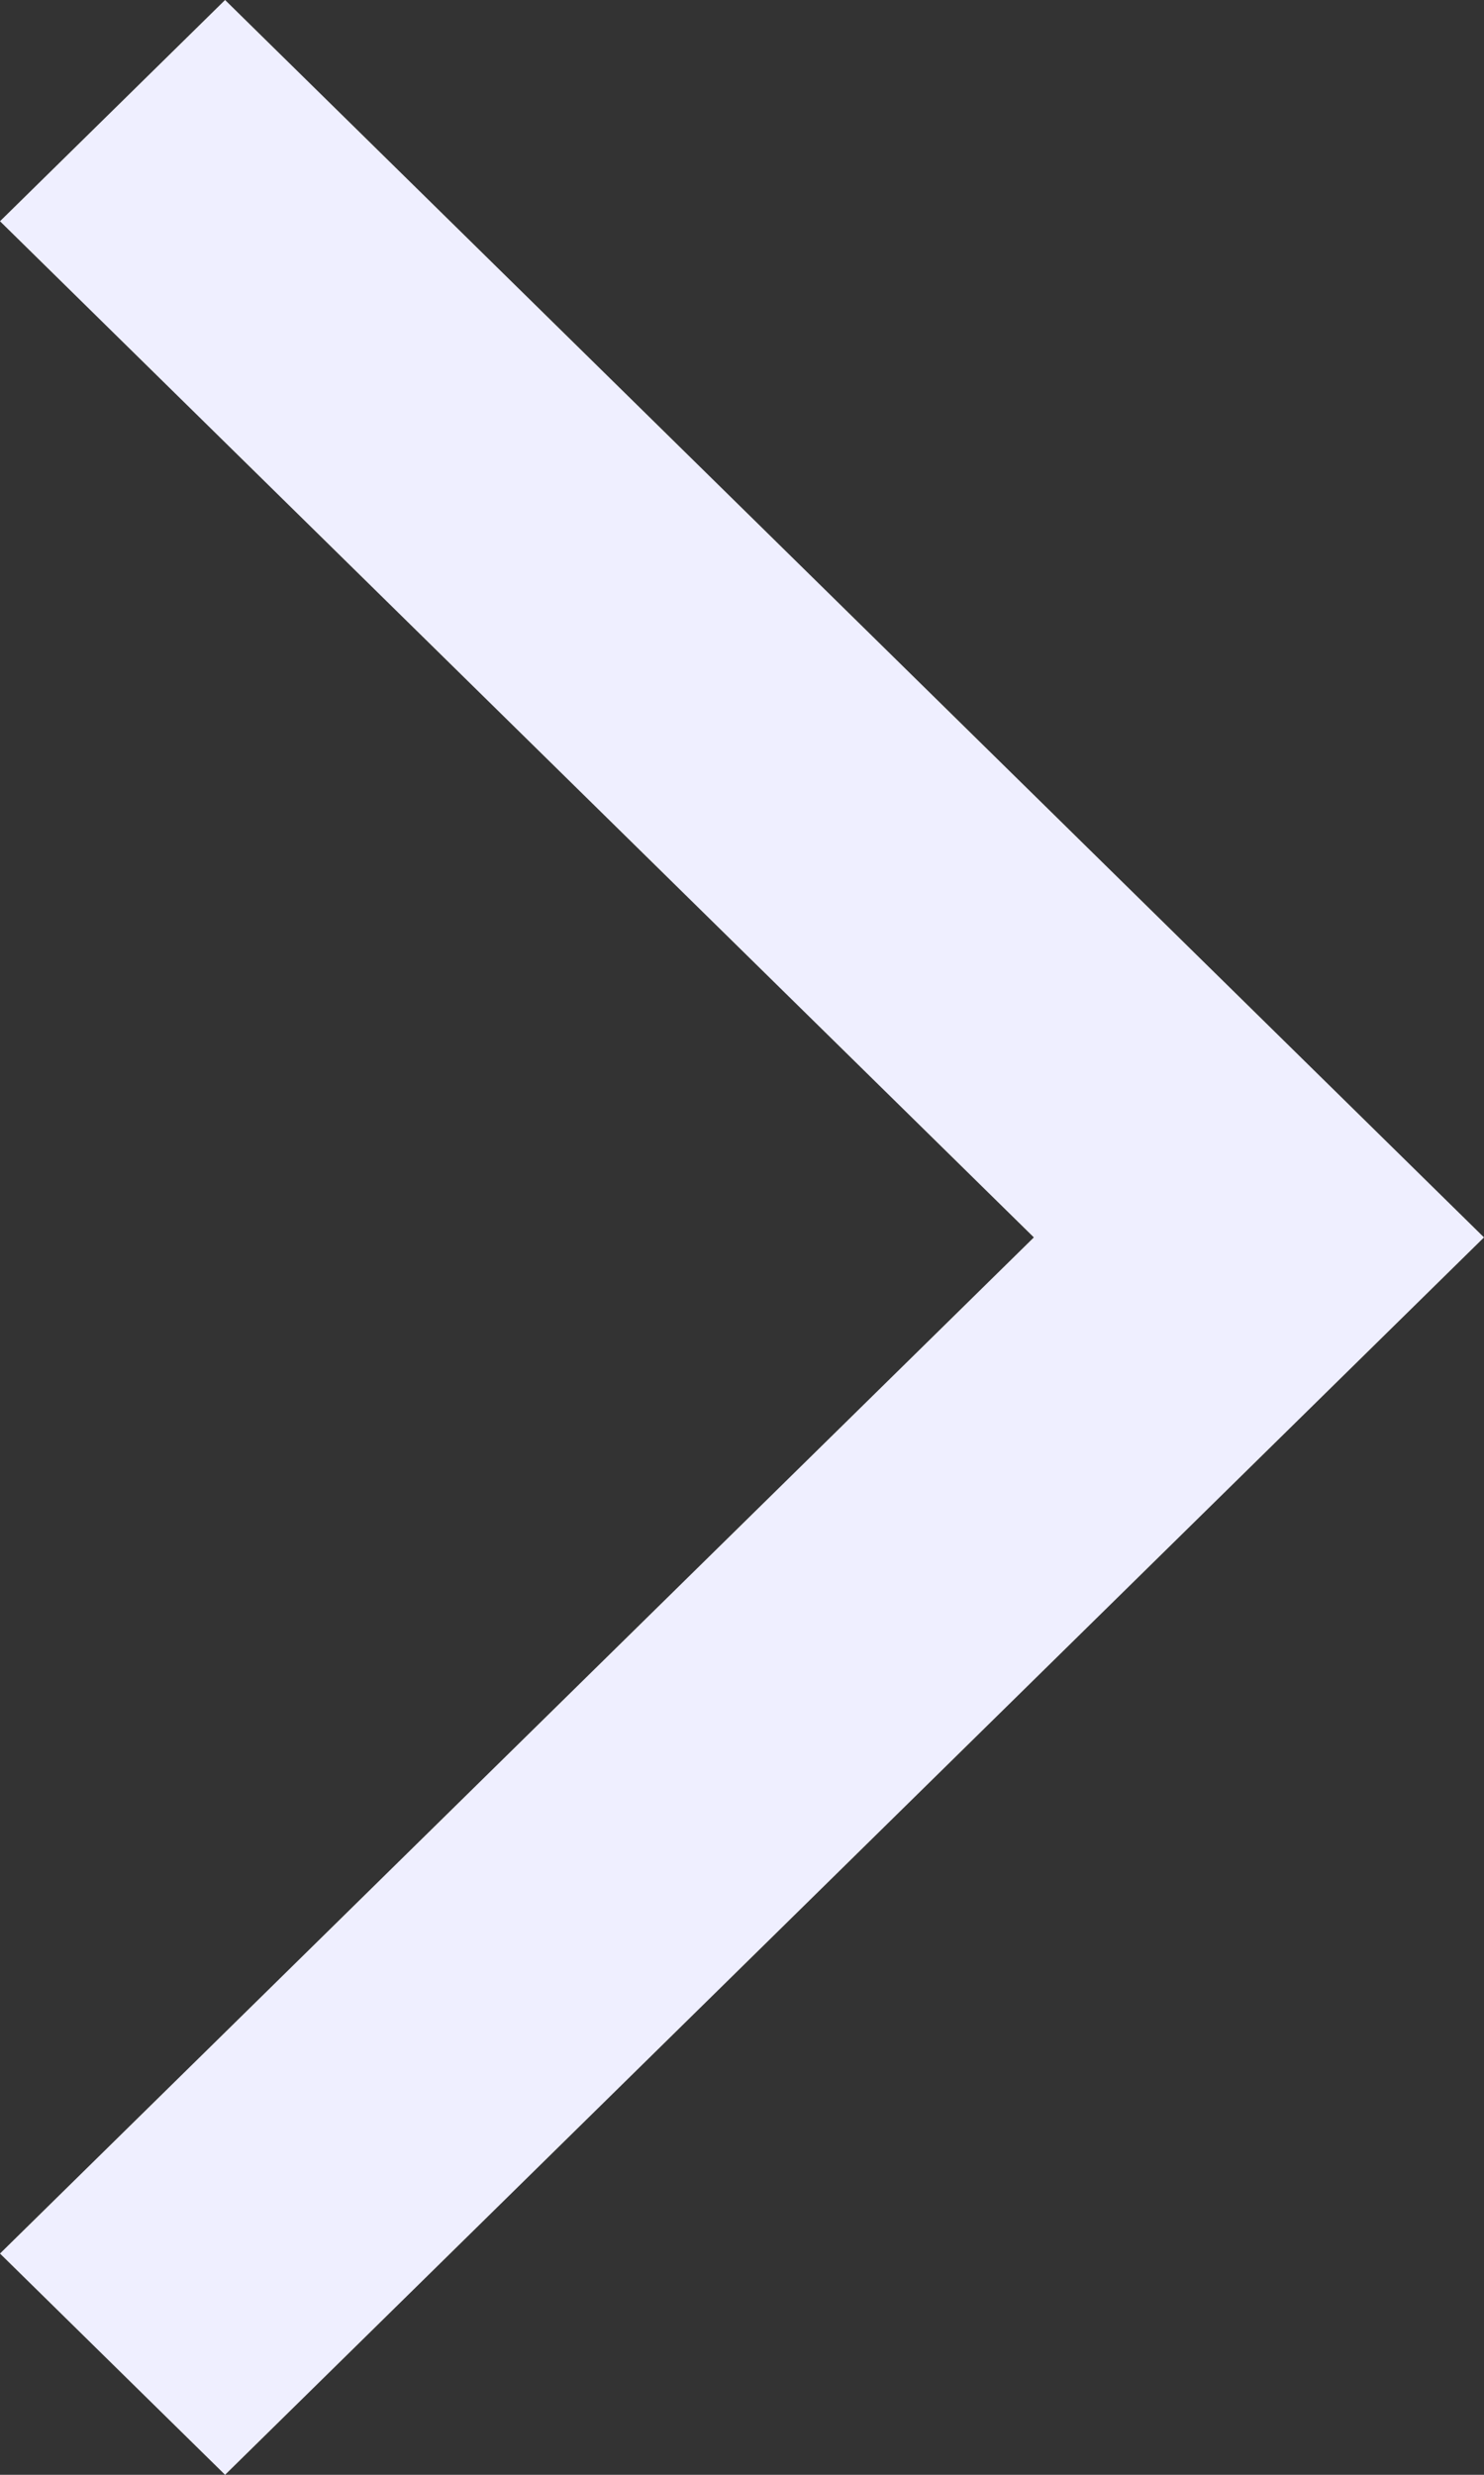 <svg xmlns="http://www.w3.org/2000/svg" width="12" height="20" fill="none" viewBox="0 0 12 20">
    <rect x="0" y="0" width="12" height="20" fill="#333333" stroke="none"/>
    <path fill="#efefff" d="M0 1.788L1.82 0 12 10 1.82 20 0 18.212 8.36 10 0 1.788z"/>
</svg>
